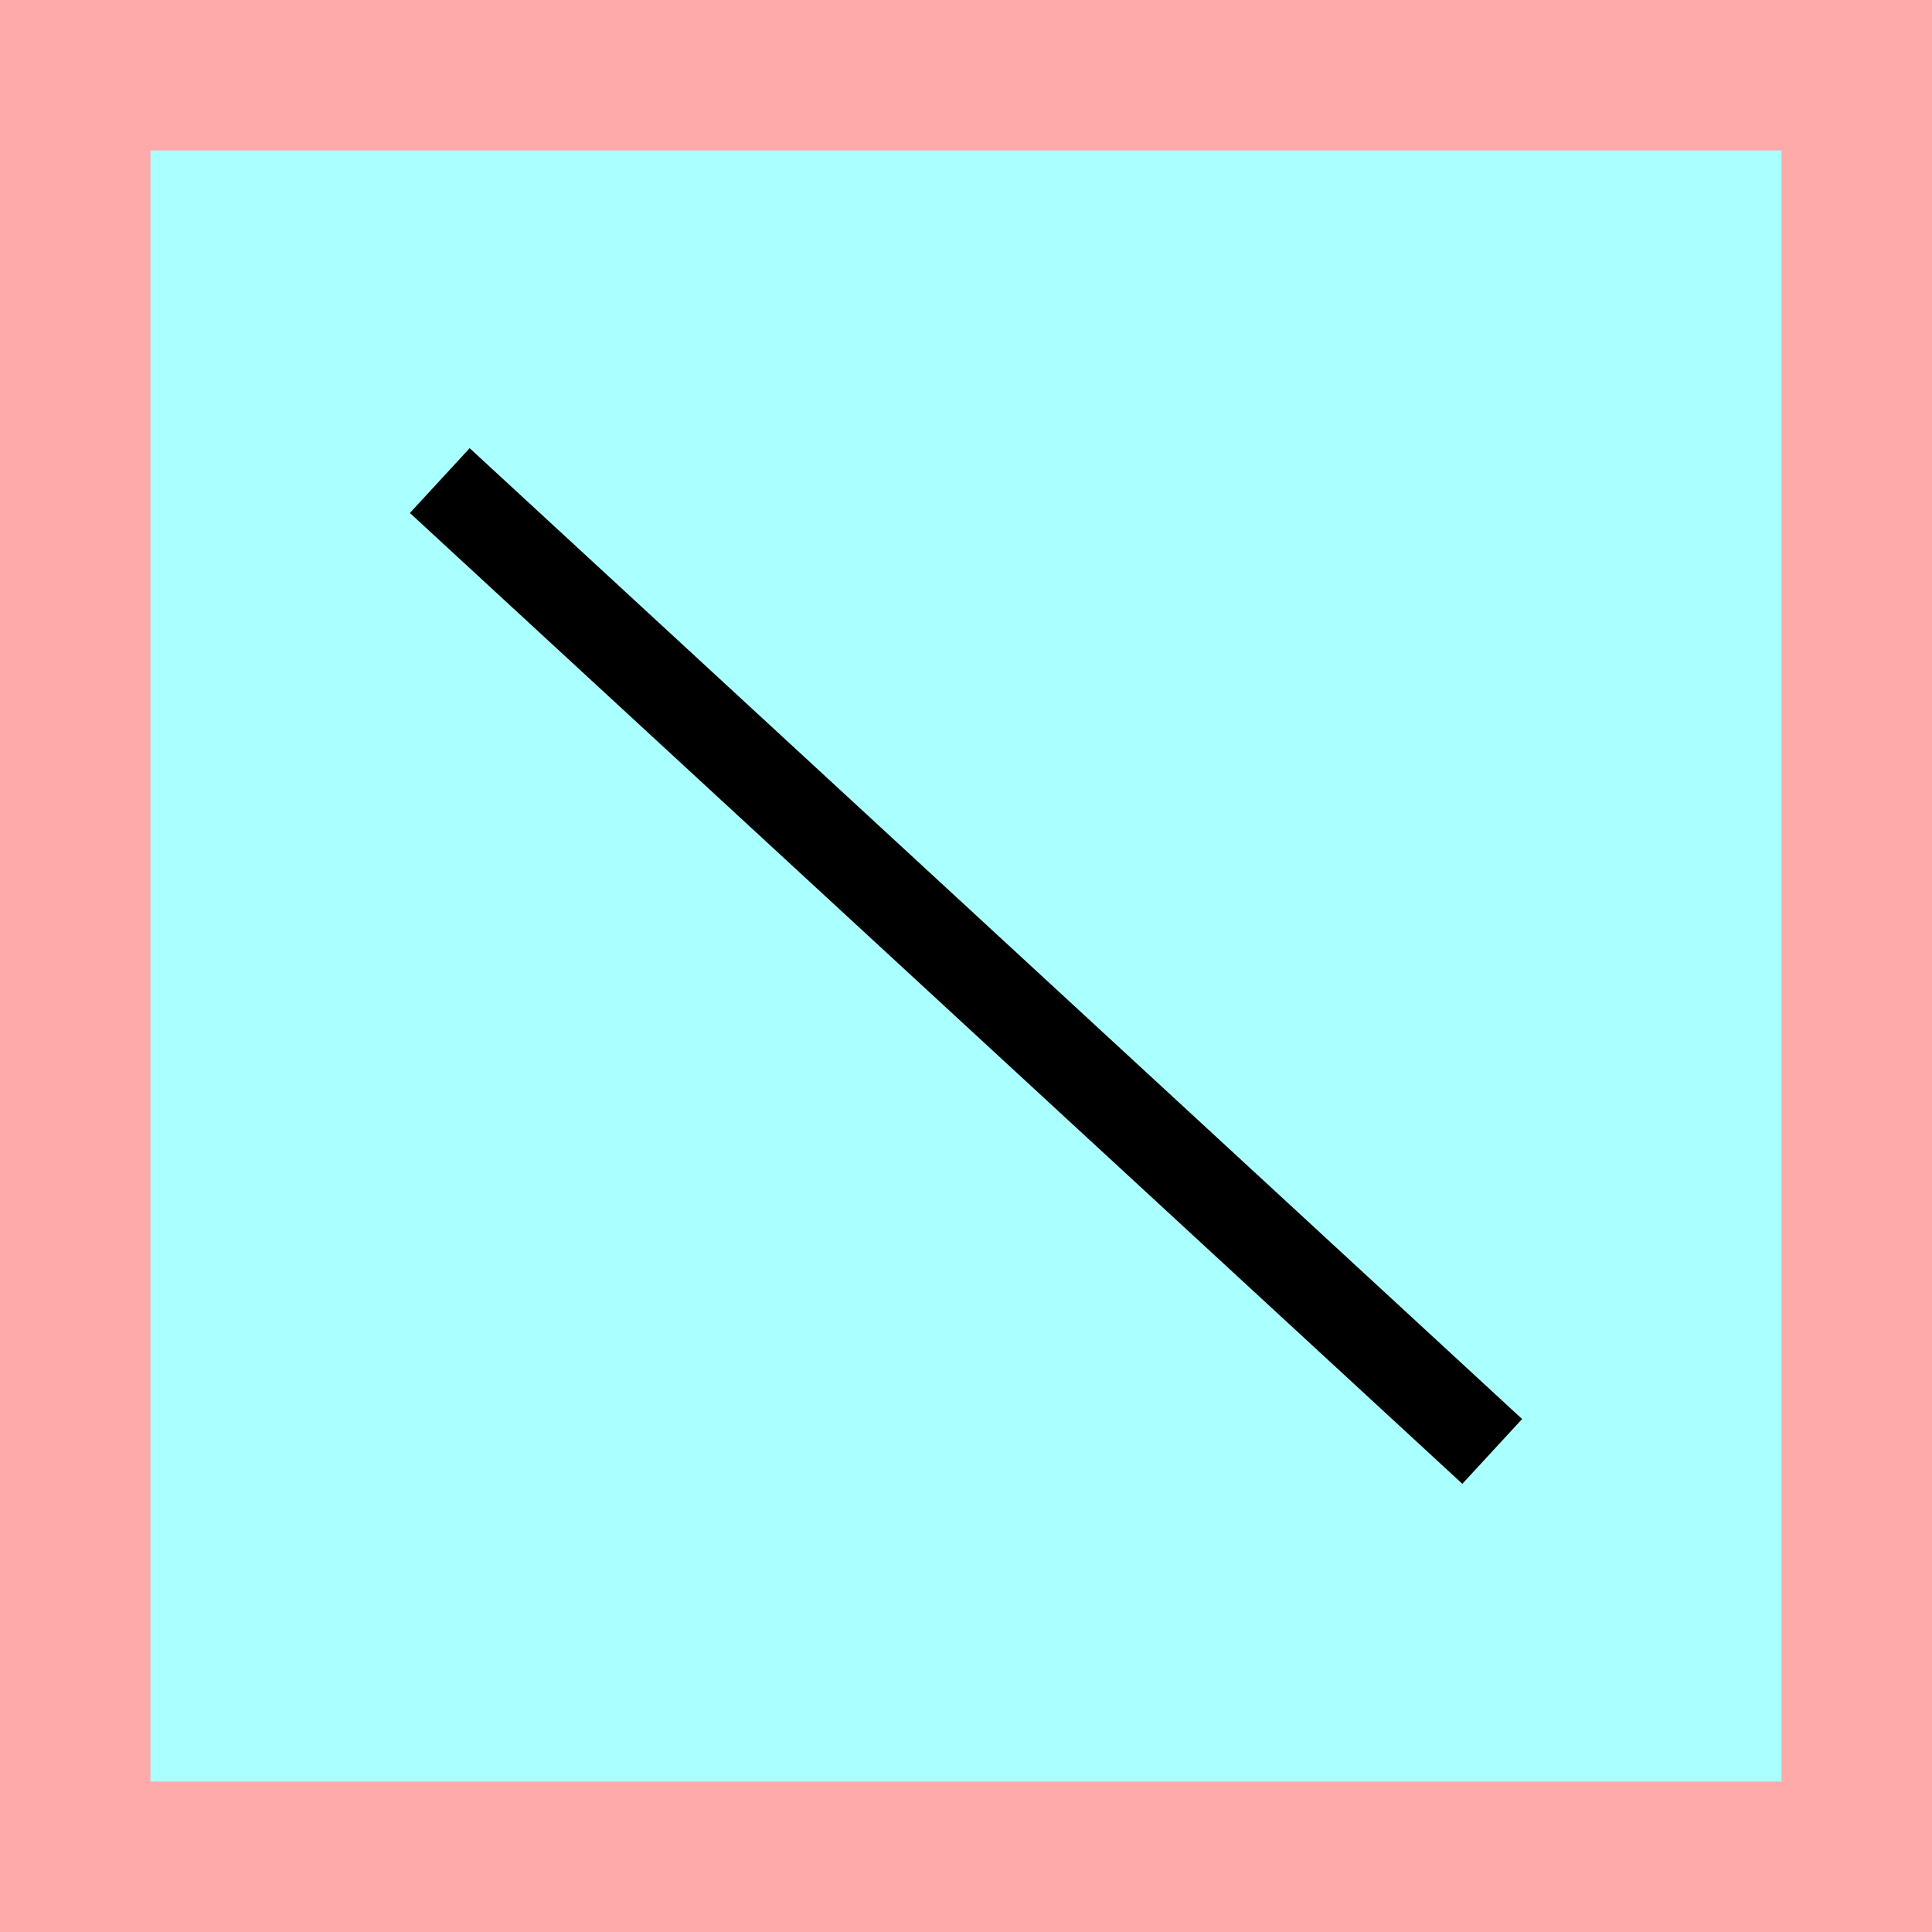 <?xml version="1.0" encoding="UTF-8" standalone="no"?>
<svg
   width="32mm"
   height="32mm"
   version="1.1"
   viewBox="-4 -4 8 8"
   id="svg888"
   xmlns="http://www.w3.org/2000/svg"
   xmlns:svg="http://www.w3.org/2000/svg">
  <defs
     id="defs892" />
  <!-- From 色C23 -->
  <path
     fill="#faa"
     d="m-4 -4 h8v8h-8"
     id="path875" />
  <path
     fill="#aff"
     d="m-3.377 -3.377 h6.754 v6.754 h-6.754"
     id="path877" />
  <path
     d="M -2.179,-2.01 2.179,2.01"
     id="path885"
     style="fill:none;stroke:#000000;stroke-width:0.365" />
</svg>
